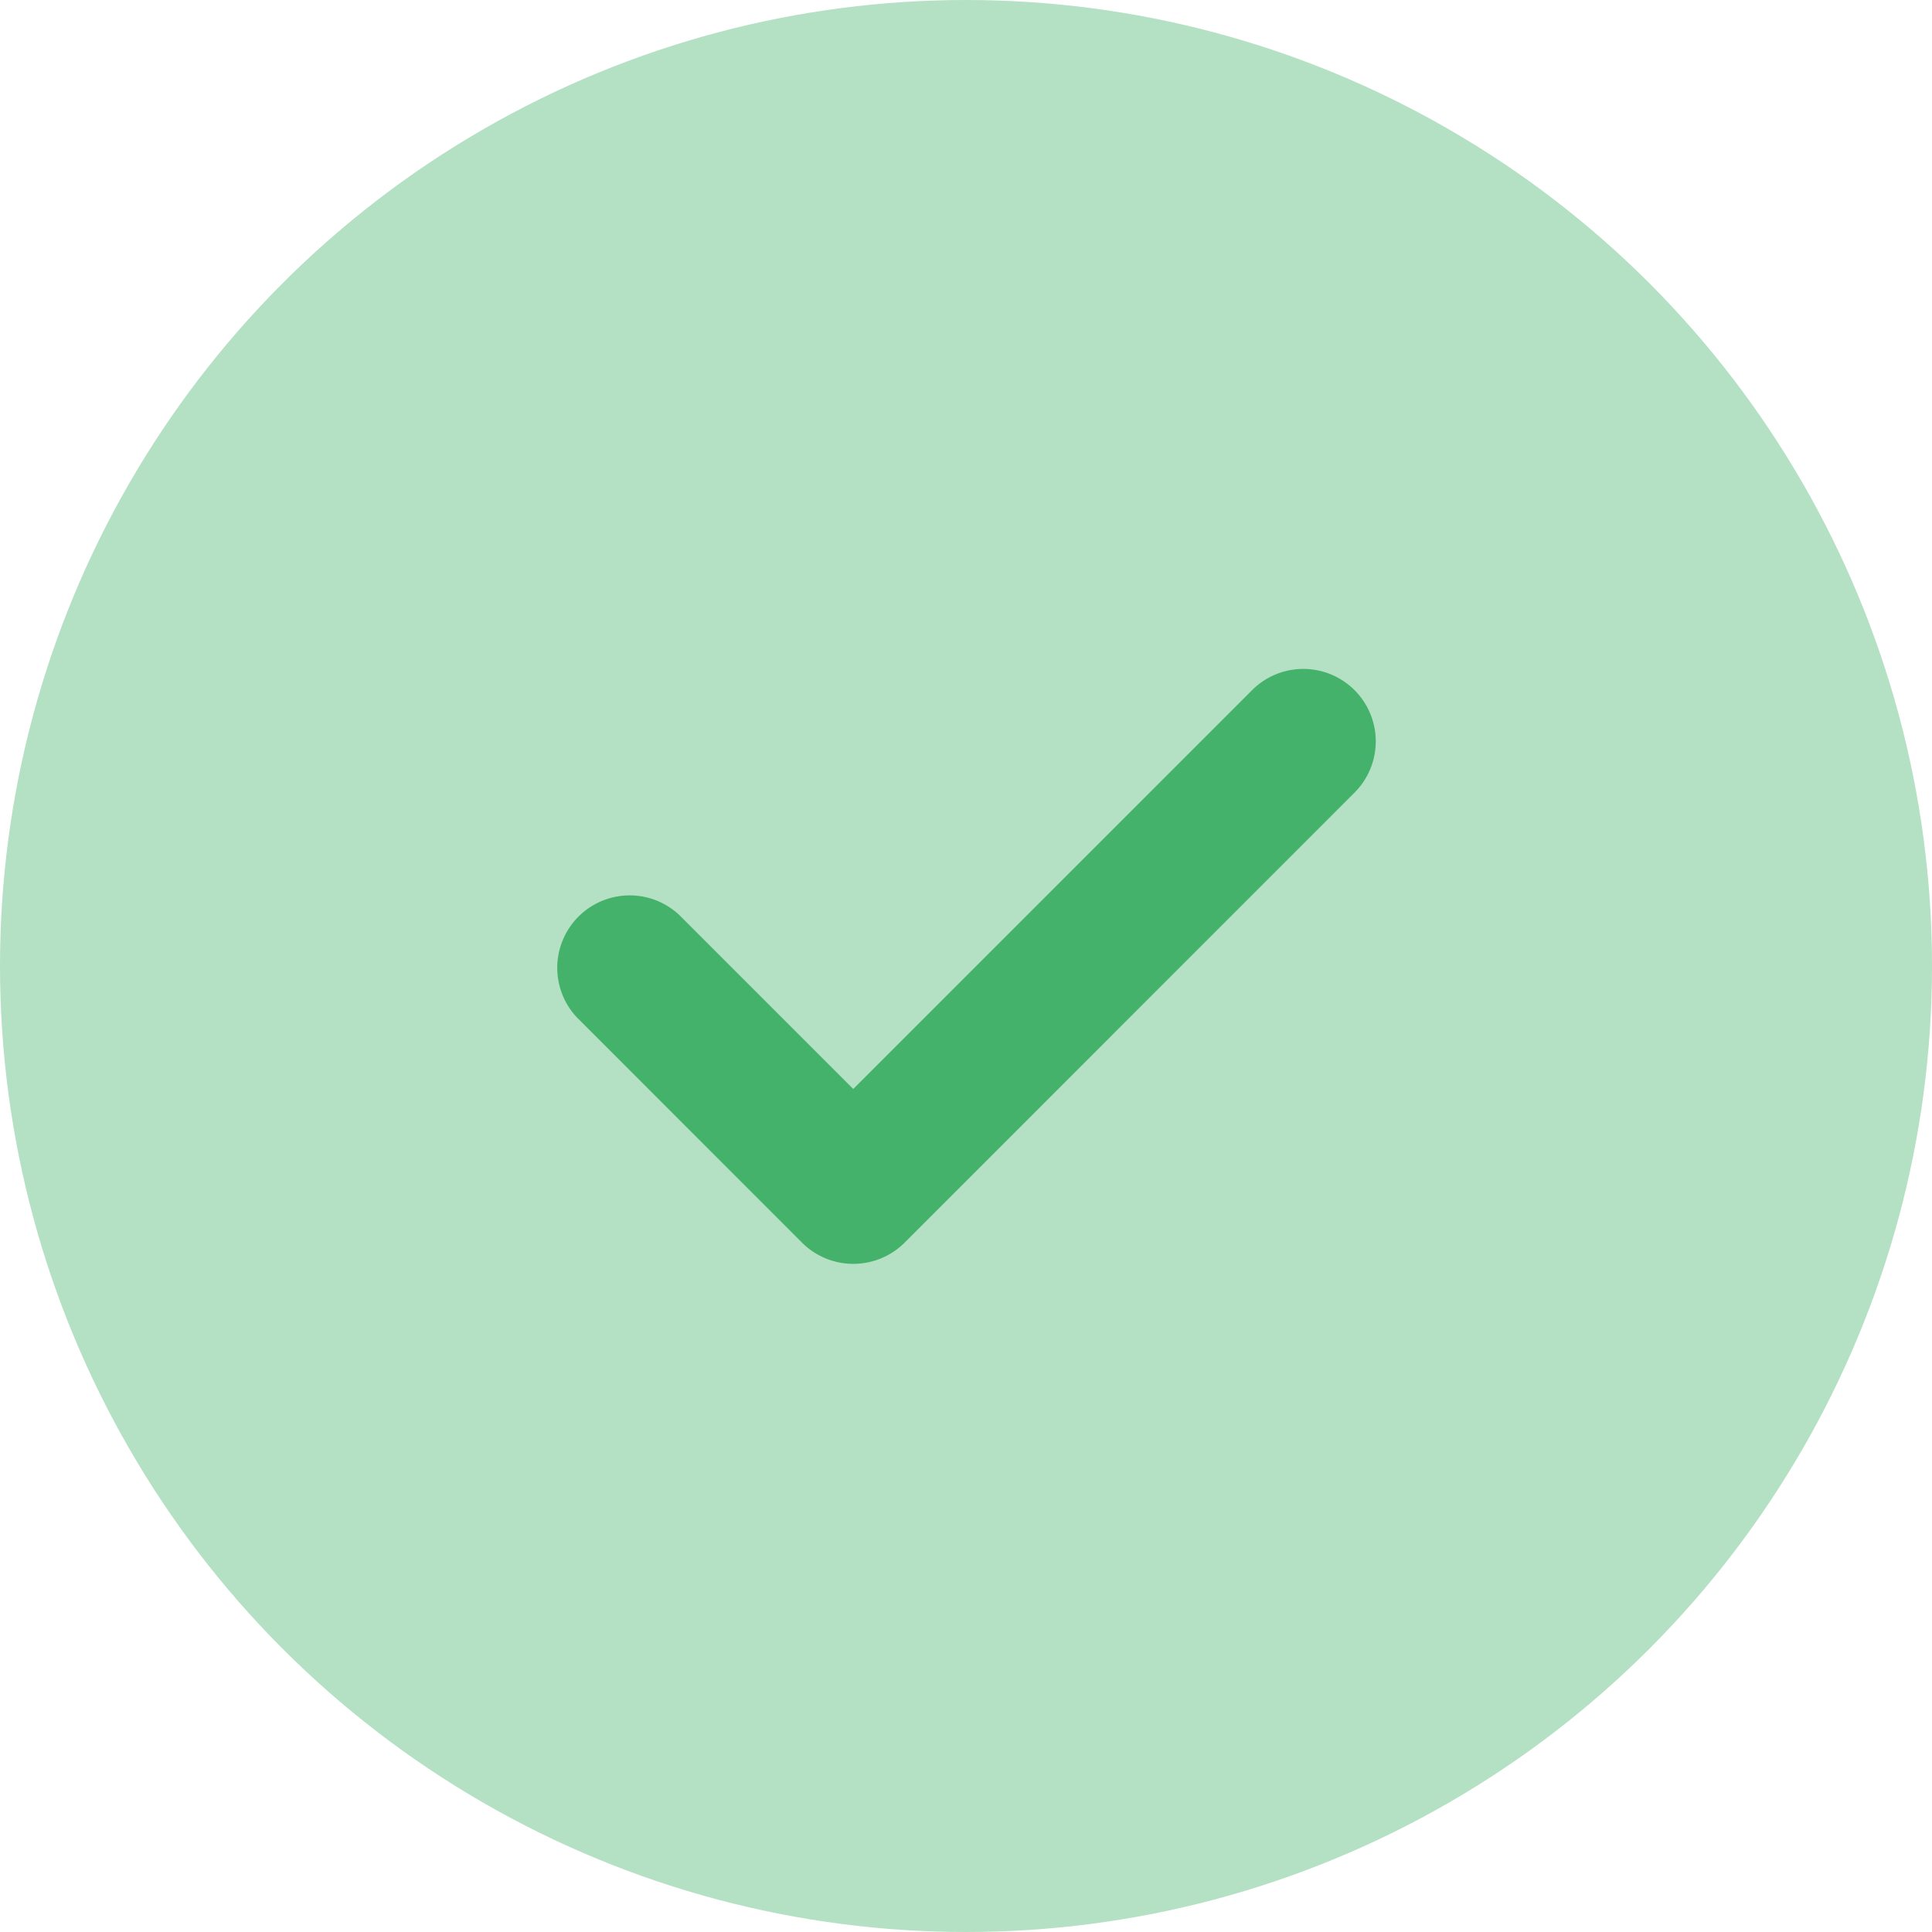 <svg xmlns="http://www.w3.org/2000/svg" width="56" height="56" viewBox="0 0 56 56">
  <g id="check-circle" transform="translate(-346 -518)">
    <circle id="Ellipse_22" data-name="Ellipse 22" cx="28" cy="28" r="28" transform="translate(346 518)" fill="#45b26b" opacity="0.4"/>
    <path id="Tracé_4914" data-name="Tracé 4914" d="M360.382,542.182a2.1,2.1,0,0,1-1.484-.613l-6.532-6.535a2.1,2.1,0,0,1,2.968-2.968l5.048,5.048,11.584-11.584a2.1,2.1,0,0,1,2.968,2.971l-13.065,13.068A2.1,2.1,0,0,1,360.382,542.182Z" transform="translate(10.35 12.451)" fill="#45b26b"/>
  </g>
</svg>
